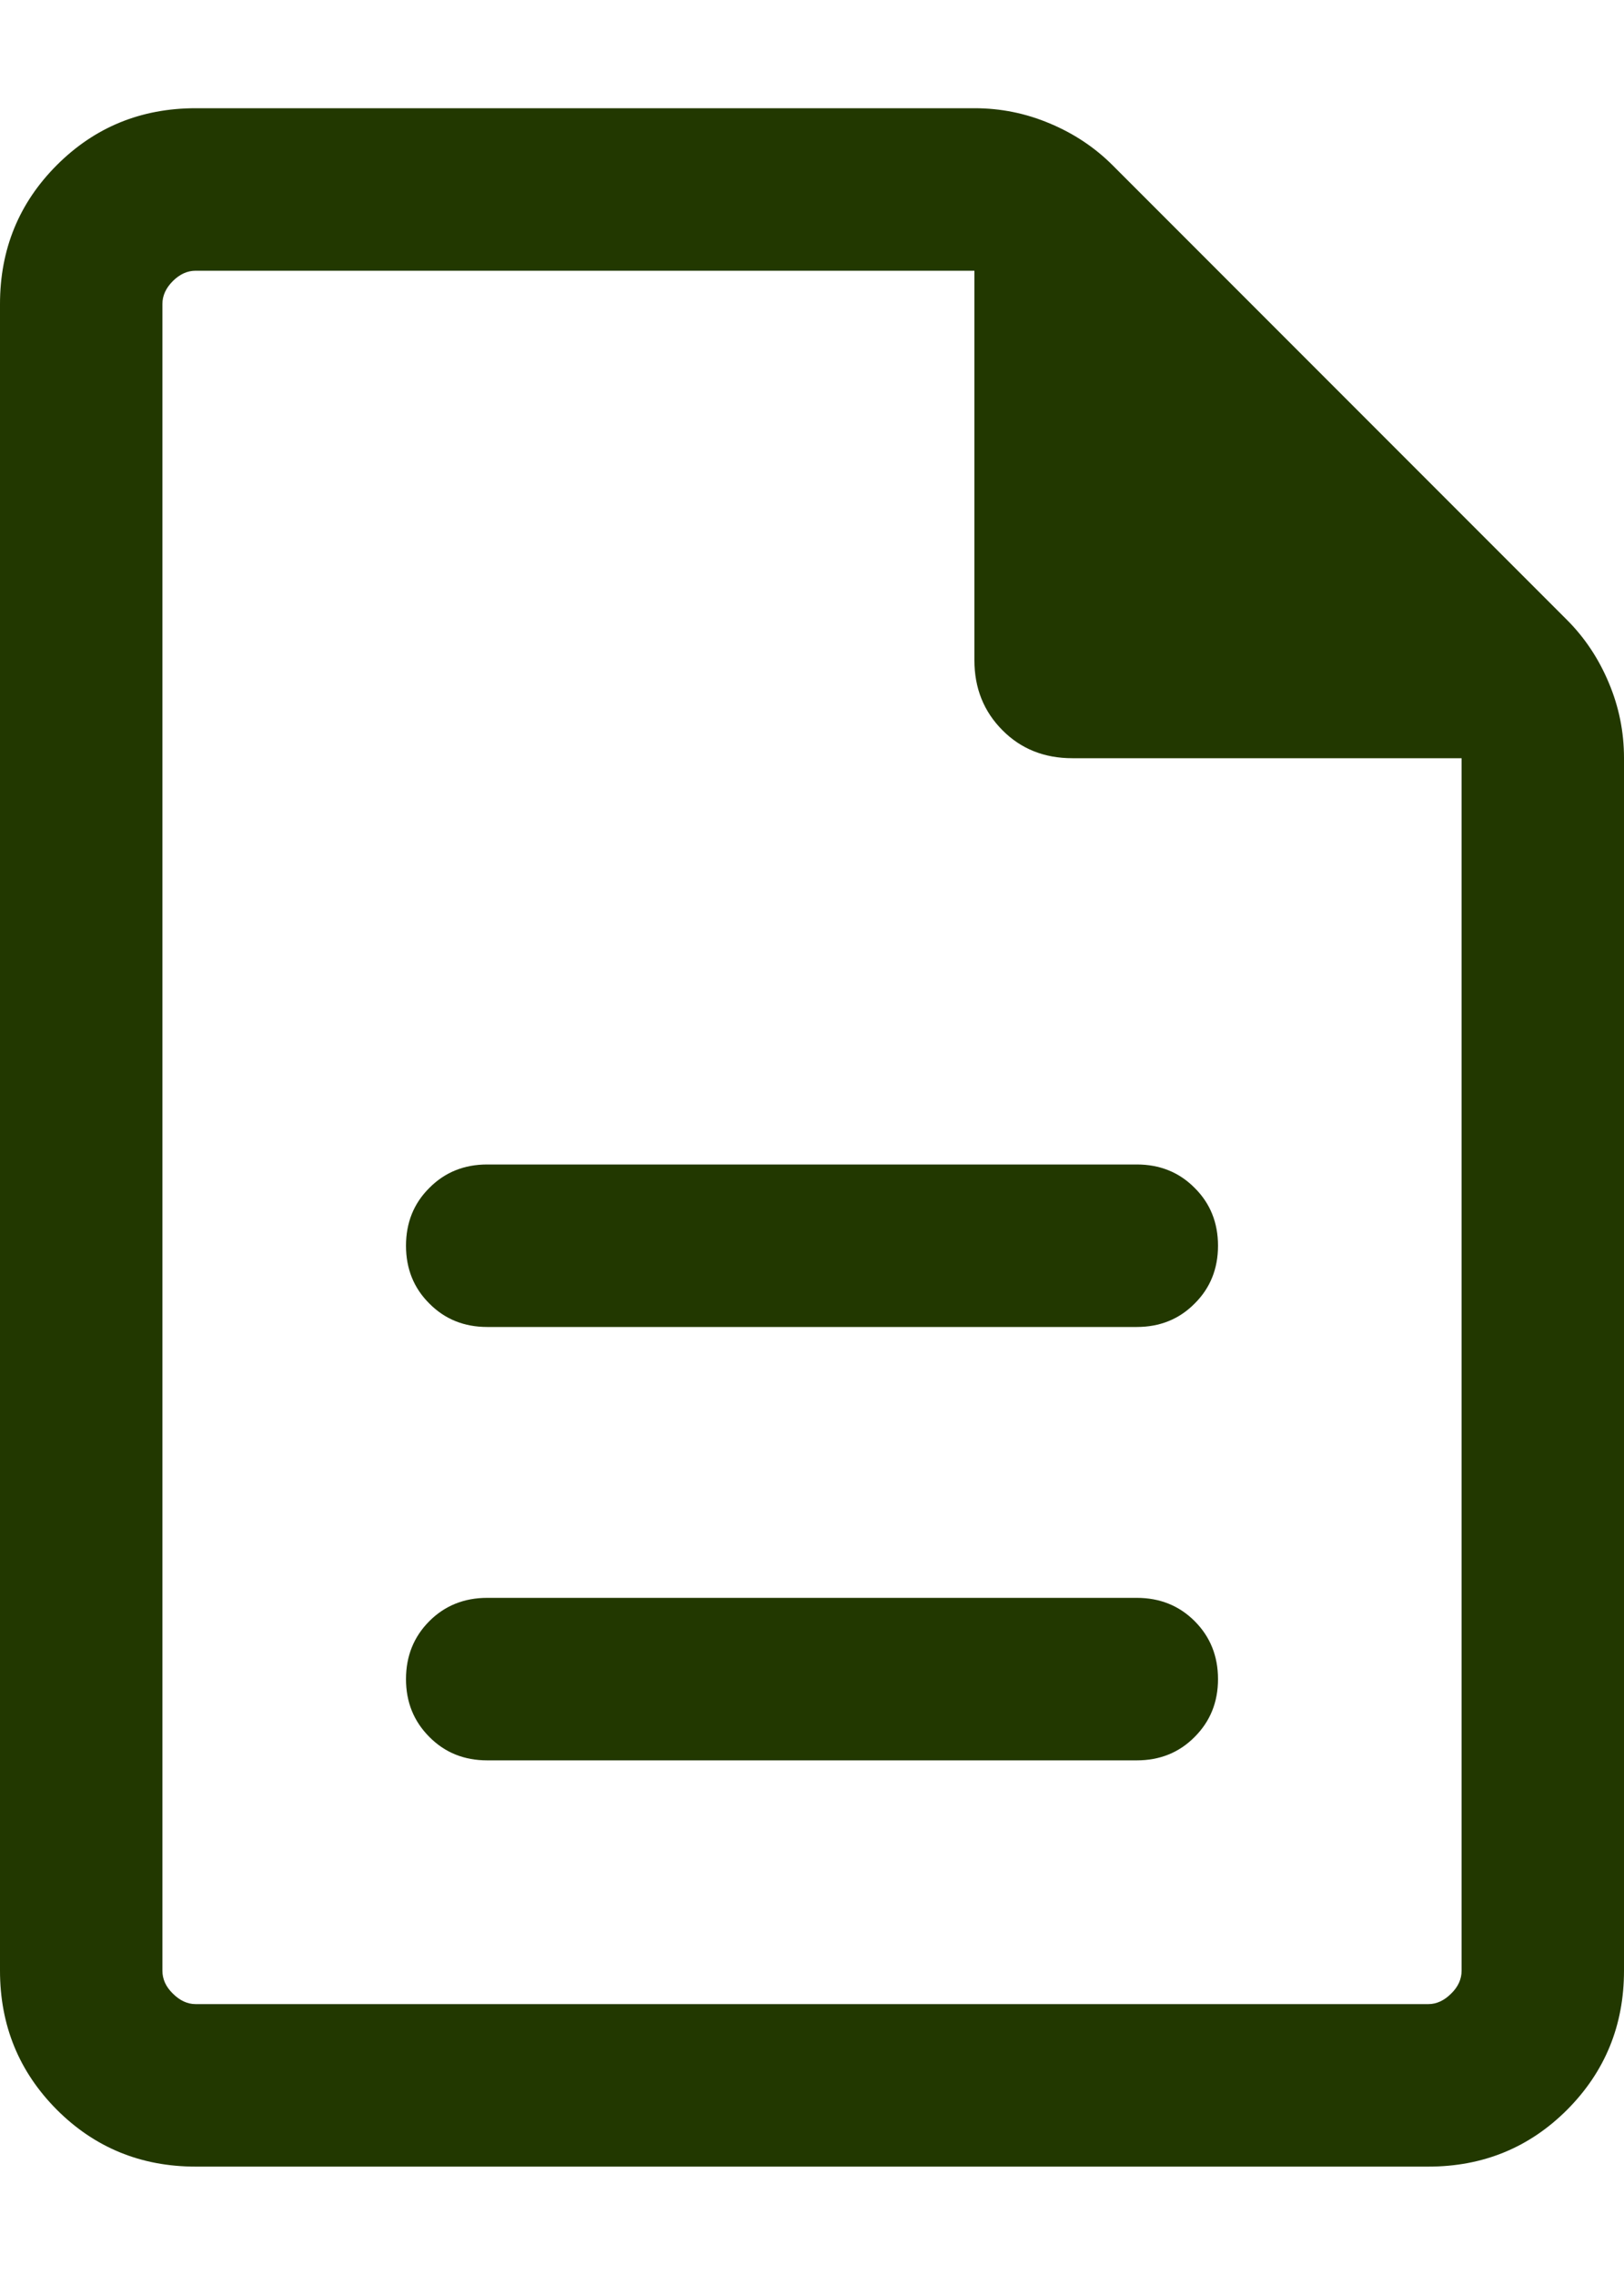<svg viewBox="0 0 10 14" fill="none" xmlns="http://www.w3.org/2000/svg">
<path d="M3 10.833H7C7.142 10.833 7.261 10.785 7.356 10.689C7.452 10.593 7.5 10.475 7.5 10.333C7.5 10.191 7.452 10.072 7.356 9.976C7.261 9.881 7.142 9.833 7 9.833H3C2.858 9.833 2.739 9.881 2.644 9.976C2.548 10.072 2.5 10.191 2.5 10.333C2.5 10.475 2.548 10.593 2.644 10.689C2.739 10.785 2.858 10.833 3 10.833ZM3 8.166H7C7.142 8.166 7.261 8.118 7.356 8.022C7.452 7.927 7.5 7.808 7.5 7.666C7.5 7.524 7.452 7.405 7.356 7.31C7.261 7.214 7.142 7.166 7 7.166H3C2.858 7.166 2.739 7.214 2.644 7.31C2.548 7.405 2.5 7.524 2.5 7.666C2.5 7.808 2.548 7.927 2.644 8.022C2.739 8.118 2.858 8.166 3 8.166ZM1.205 13.333C0.868 13.333 0.583 13.216 0.35 12.983C0.117 12.749 0 12.464 0 12.127V1.871C0 1.534 0.117 1.249 0.35 1.016C0.583 0.783 0.868 0.666 1.205 0.666H6.001C6.162 0.666 6.316 0.697 6.465 0.76C6.613 0.822 6.742 0.908 6.851 1.017L9.649 3.815C9.758 3.924 9.844 4.053 9.906 4.201C9.969 4.35 10 4.504 10 4.665V12.127C10 12.464 9.883 12.749 9.65 12.983C9.417 13.216 9.132 13.333 8.795 13.333H1.205ZM6 4.063V1.666H1.205C1.154 1.666 1.107 1.687 1.064 1.73C1.021 1.773 1 1.82 1 1.871V12.127C1 12.179 1.021 12.226 1.064 12.268C1.107 12.311 1.154 12.333 1.205 12.333H8.795C8.846 12.333 8.893 12.311 8.936 12.268C8.979 12.226 9 12.179 9 12.127V4.666H6.603C6.431 4.666 6.287 4.609 6.173 4.494C6.058 4.379 6 4.235 6 4.063Z" fill="#223800"/>
</svg>
